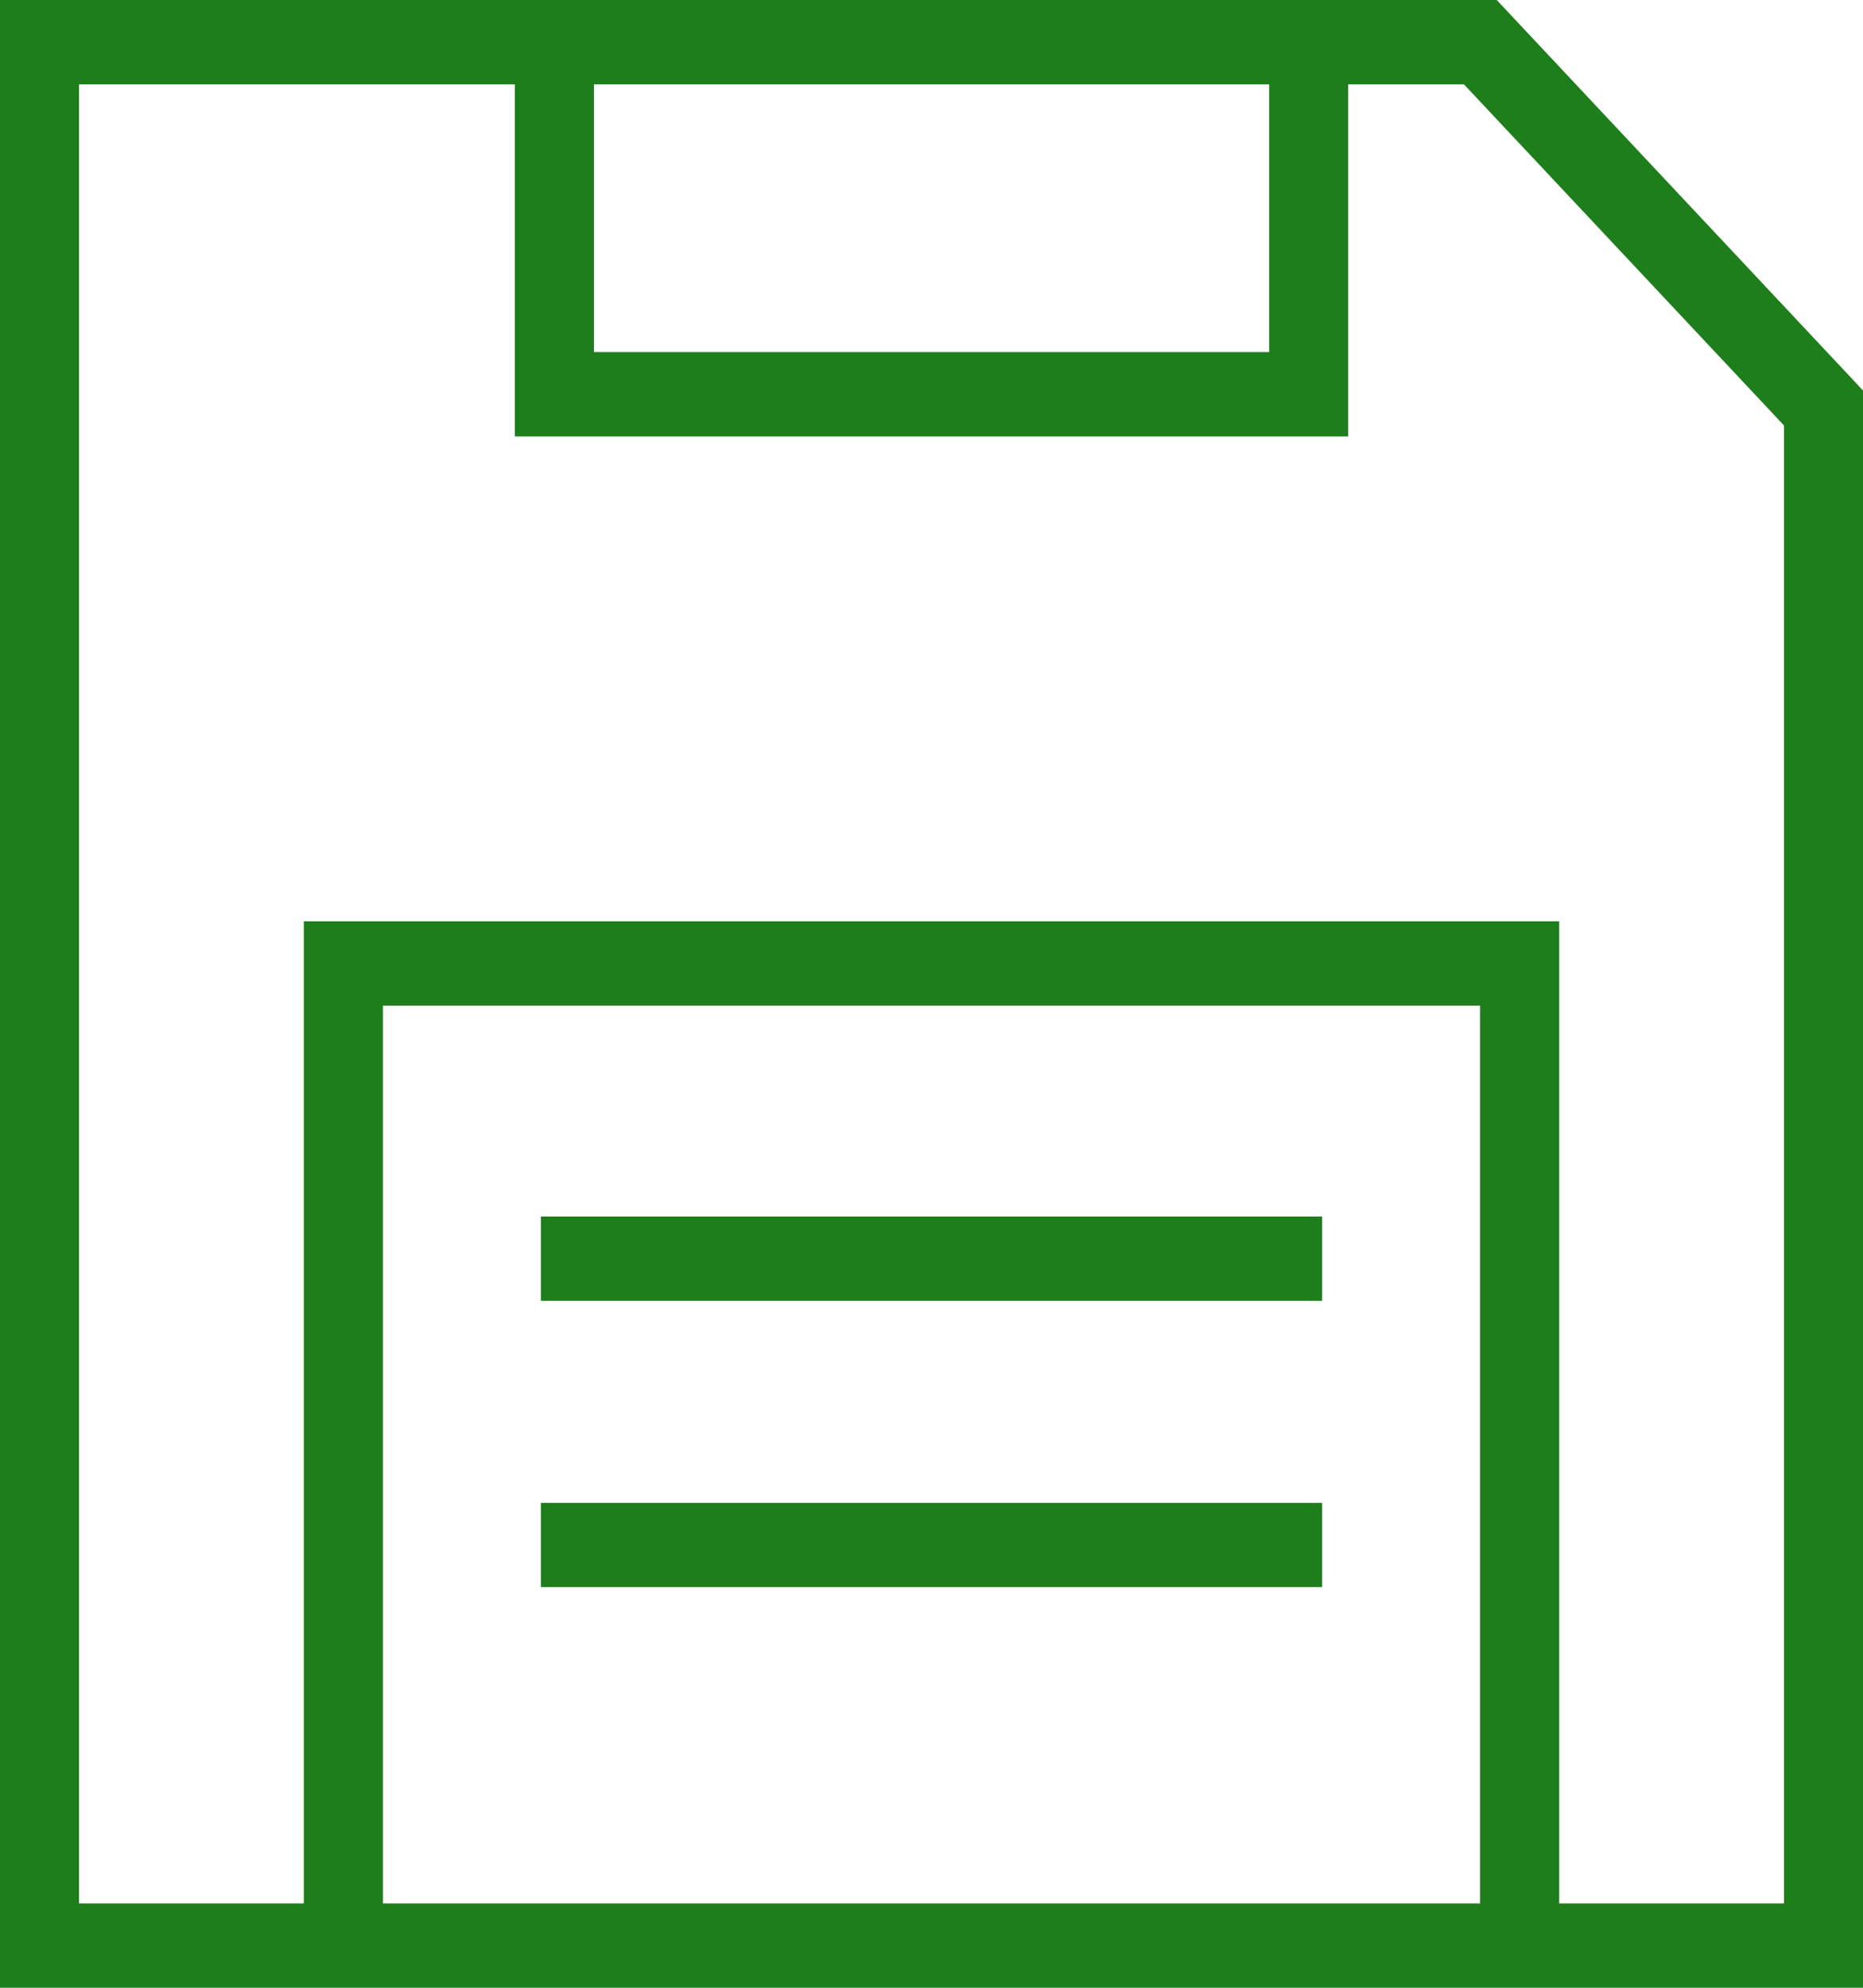 <svg width="15" height="16" viewBox="0 0 15 16" fill="none" xmlns="http://www.w3.org/2000/svg">
<path d="M12.051 0H0V16H15V3.143L12.051 0ZM4.782 0.679H10.219V2.834H4.782V0.679ZM11.917 15.321H3.083V8.095H11.917V15.321ZM14.364 15.321H12.554V7.416H2.446V15.321H0.636V0.679H4.145V3.513H10.855V0.679H11.787L14.364 3.425V15.321Z" fill="#1E7E1C"/>
<path d="M10.645 9.792H4.355V10.471H10.645V9.792Z" fill="#1E7E1C"/>
<path d="M10.645 12.097H4.355V12.775H10.645V12.097Z" fill="#1E7E1C"/>
</svg>
